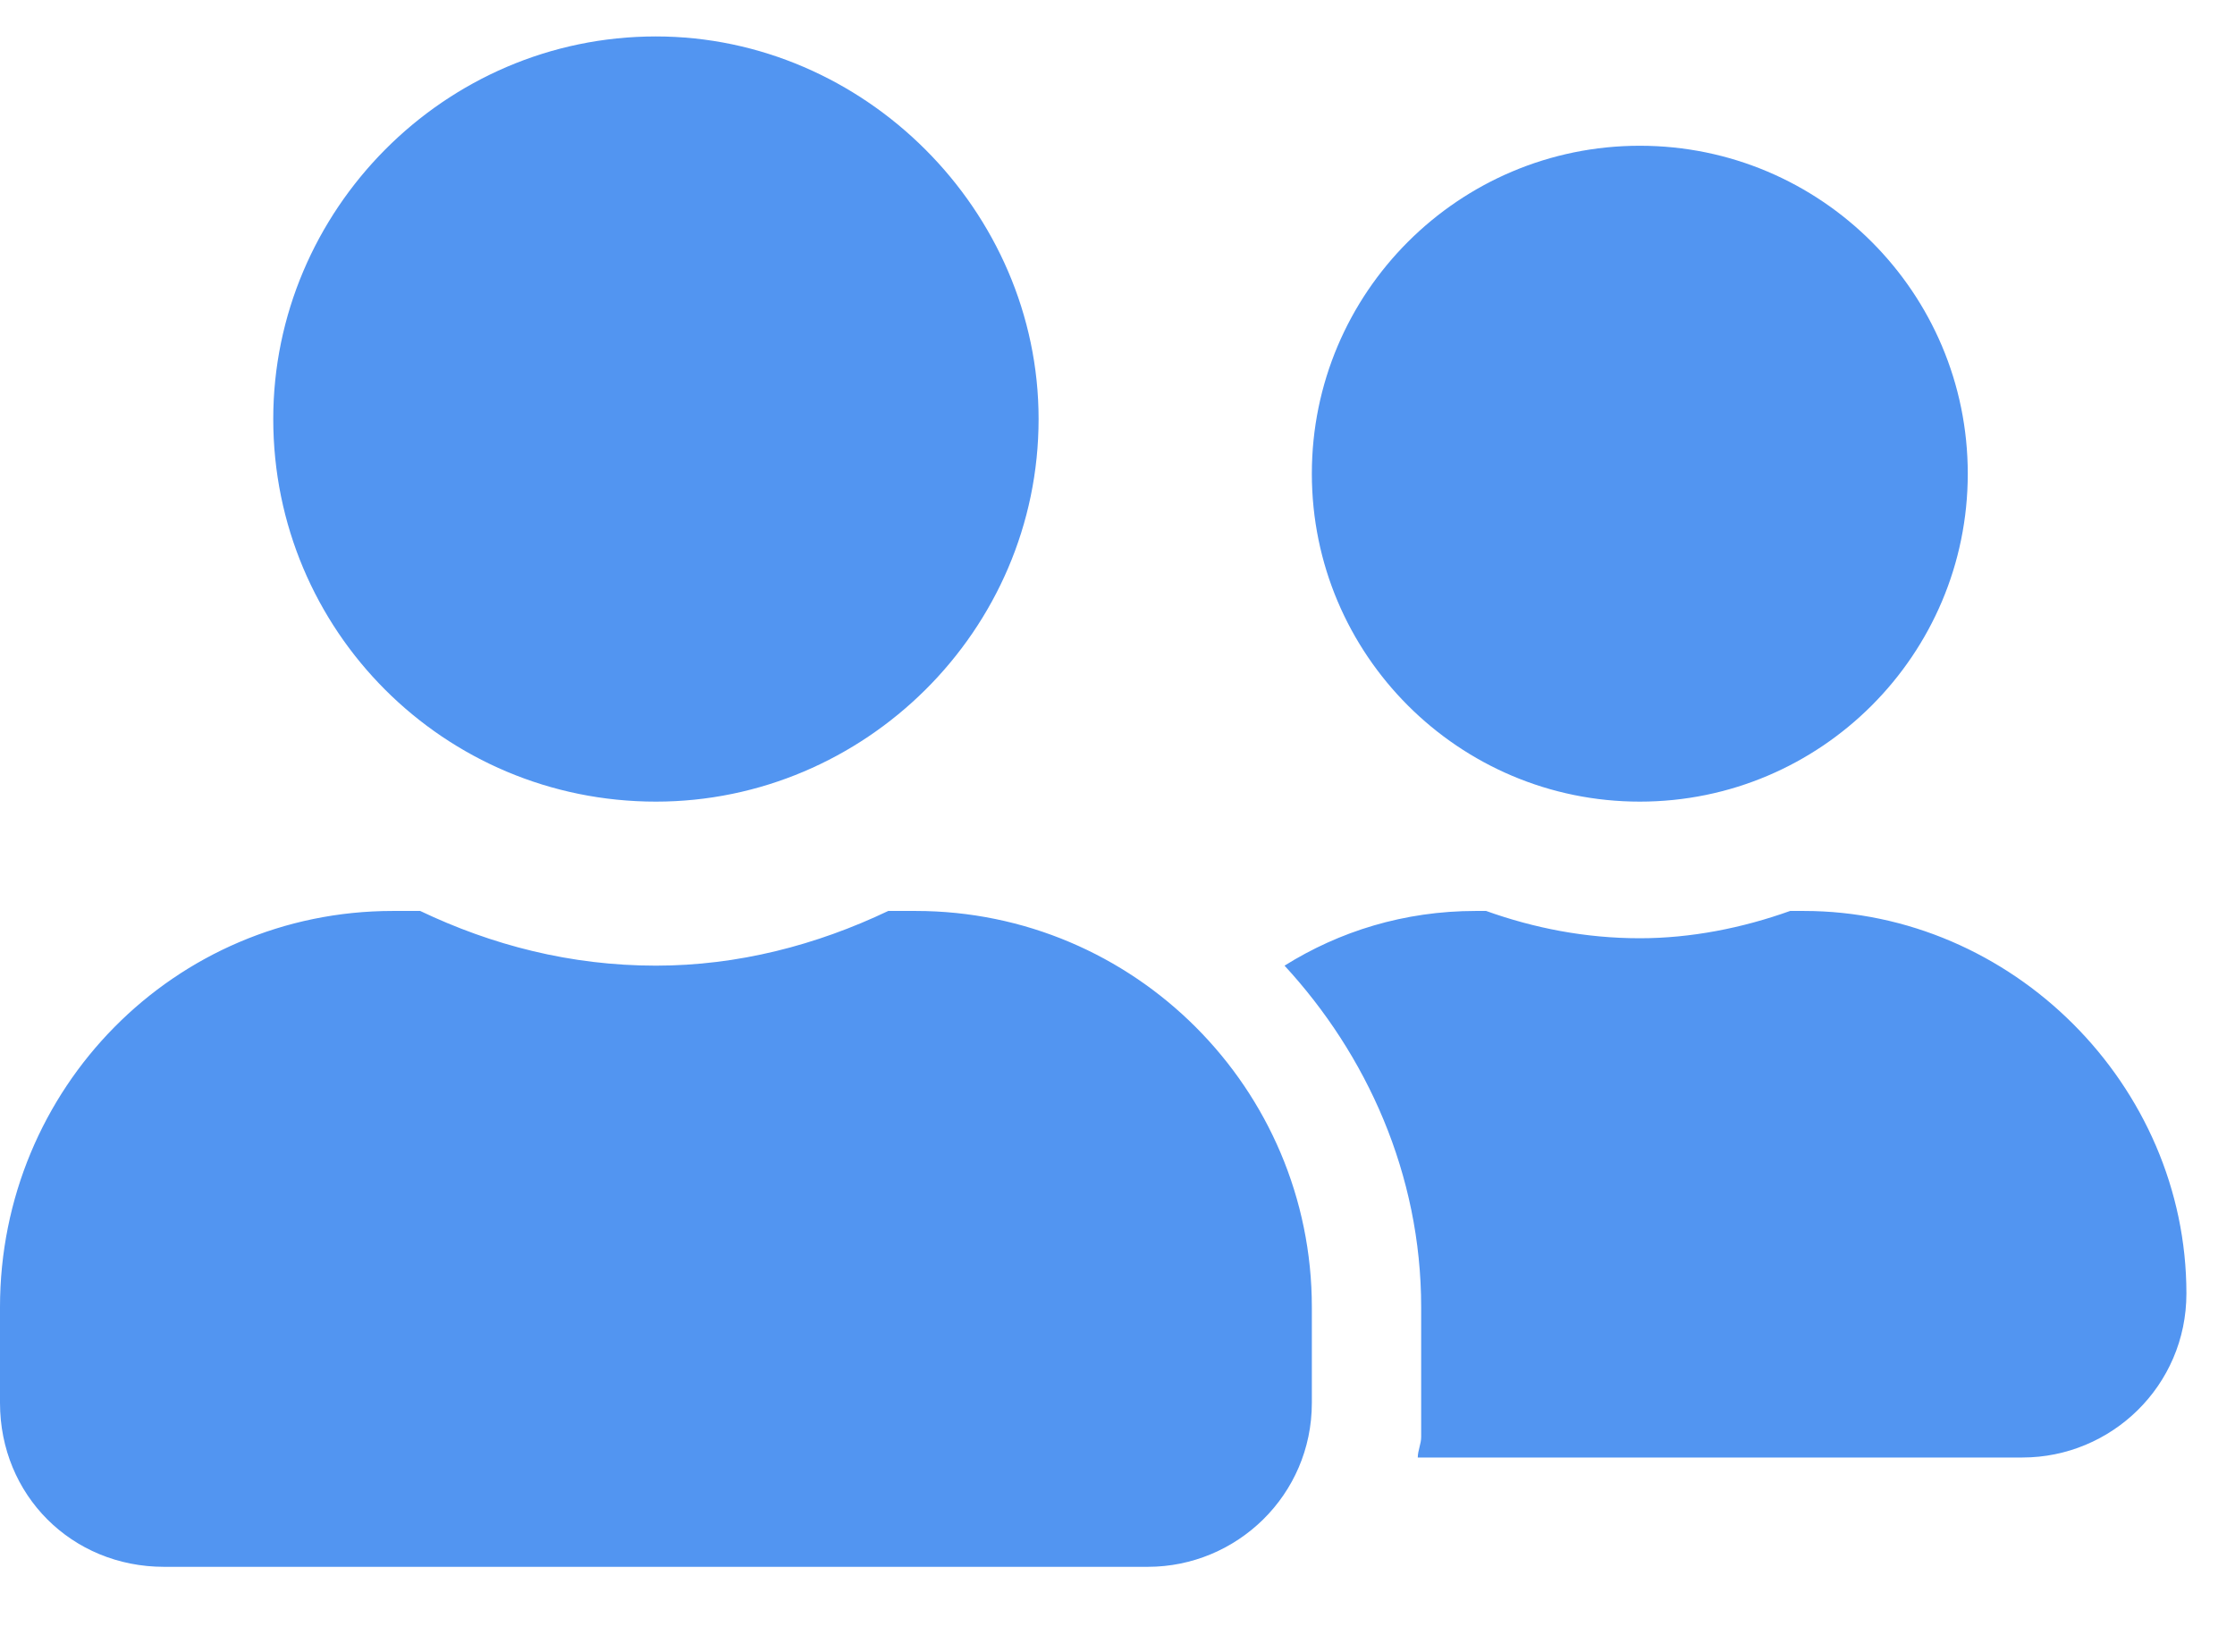 <svg width="23" height="17" viewBox="0 0 23 17" fill="none" xmlns="http://www.w3.org/2000/svg">
<path d="M6.75 8.25C8.895 8.25 10.688 6.492 10.688 4.312C10.688 2.168 8.895 0.375 6.75 0.375C4.57 0.375 2.812 2.168 2.812 4.312C2.812 6.492 4.57 8.25 6.75 8.25ZM9.422 9.375H9.141C8.402 9.727 7.594 9.938 6.75 9.938C5.871 9.938 5.062 9.727 4.324 9.375H4.043C1.793 9.375 0 11.203 0 13.453V14.438C0 15.387 0.738 16.125 1.688 16.125H11.812C12.727 16.125 13.5 15.387 13.5 14.438V13.453C13.5 11.203 11.672 9.375 9.422 9.375ZM16.875 8.25C18.738 8.25 20.25 6.738 20.25 4.875C20.25 3.012 18.738 1.5 16.875 1.5C15.012 1.5 13.5 3.012 13.5 4.875C13.5 6.738 15.012 8.25 16.875 8.25ZM18.562 9.375H18.422C17.93 9.551 17.402 9.656 16.875 9.656C16.312 9.656 15.785 9.551 15.293 9.375H15.188C14.449 9.375 13.781 9.586 13.219 9.938C14.062 10.852 14.625 12.082 14.625 13.453V14.789C14.625 14.859 14.59 14.93 14.59 15H20.812C21.727 15 22.5 14.262 22.5 13.312C22.5 11.168 20.707 9.375 18.562 9.375Z" fill="#5295F1"/>
</svg>

